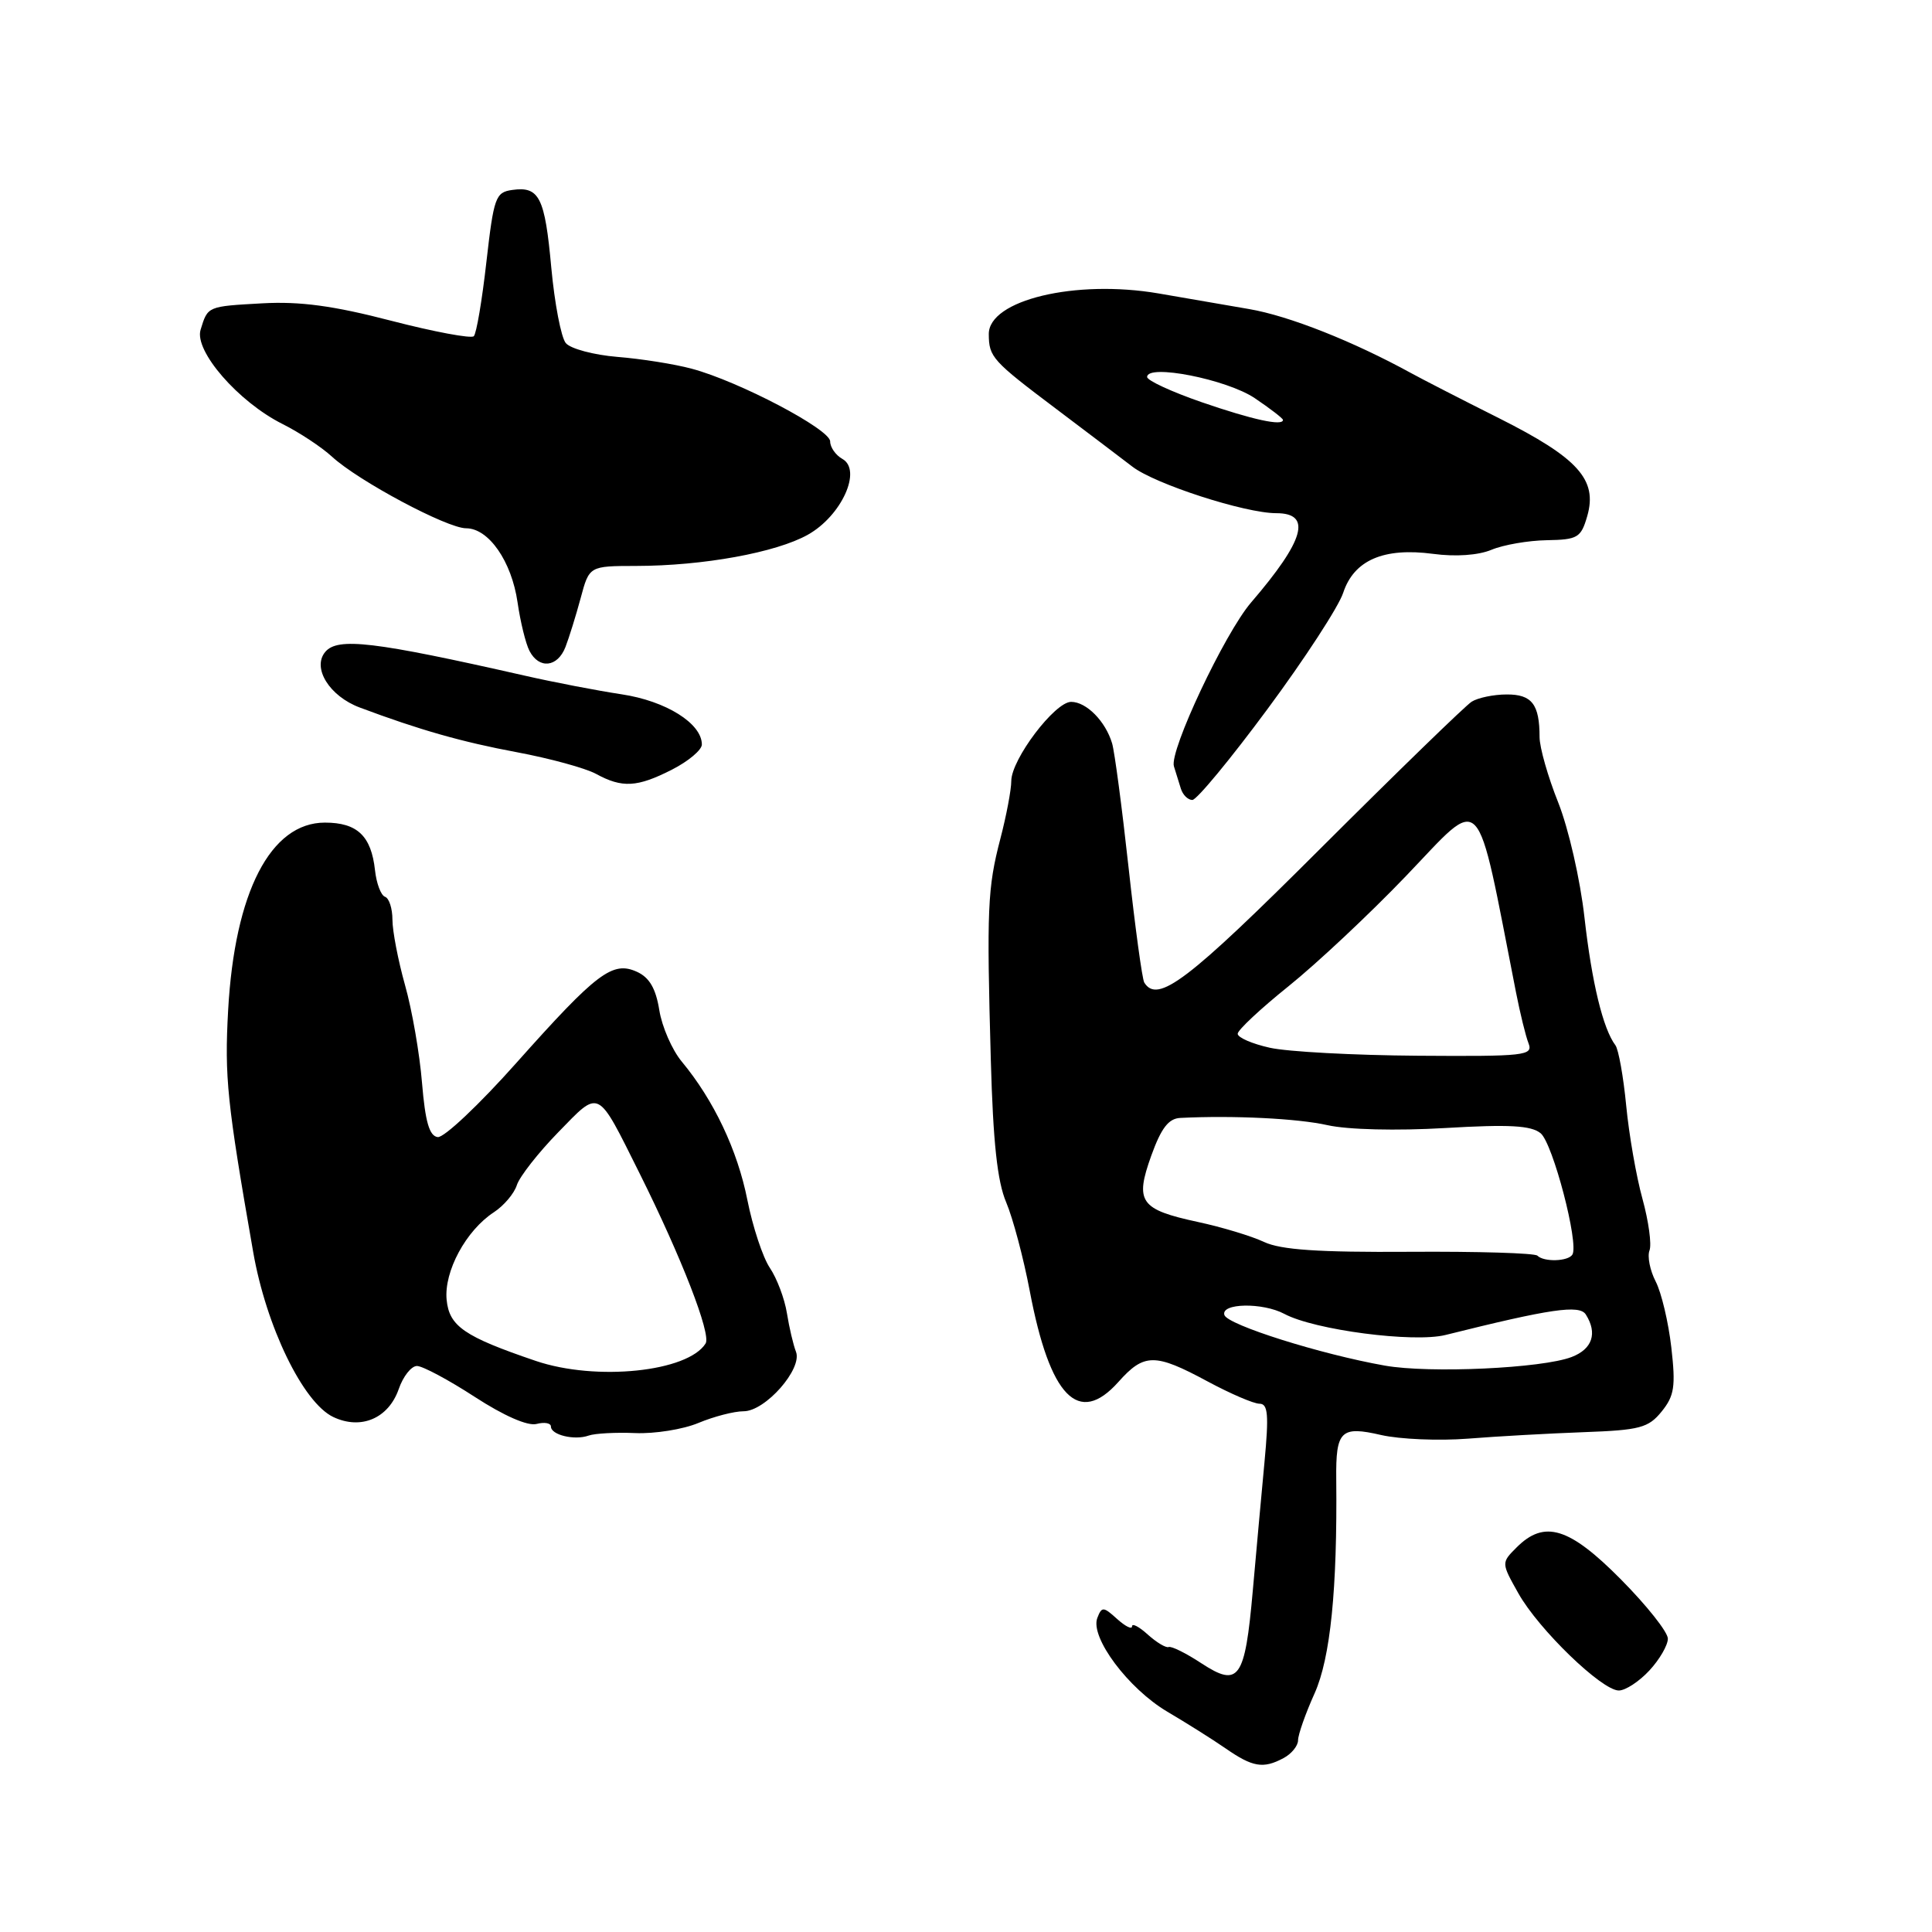 <?xml version="1.0" encoding="UTF-8" standalone="no"?>
<!DOCTYPE svg PUBLIC "-//W3C//DTD SVG 1.1//EN" "http://www.w3.org/Graphics/SVG/1.1/DTD/svg11.dtd" >
<svg xmlns="http://www.w3.org/2000/svg" xmlns:xlink="http://www.w3.org/1999/xlink" version="1.1" viewBox="0 0 256 256">
 <g >
 <path fill="currentColor"
d=" M 170.07 232.96 C 171.13 232.40 172.00 231.33 172.00 230.59 C 172.00 229.86 172.98 227.06 174.19 224.38 C 176.29 219.68 177.21 210.62 177.06 196.00 C 176.99 189.56 177.66 188.91 183.02 190.15 C 185.49 190.71 190.65 190.93 194.50 190.63 C 198.35 190.32 205.26 189.94 209.85 189.77 C 217.30 189.50 218.42 189.20 220.18 187.03 C 221.86 184.95 222.05 183.72 221.46 178.55 C 221.08 175.22 220.15 171.29 219.39 169.81 C 218.63 168.34 218.26 166.48 218.57 165.68 C 218.87 164.89 218.45 161.82 217.64 158.87 C 216.82 155.92 215.85 150.35 215.48 146.50 C 215.11 142.65 214.46 139.05 214.05 138.50 C 212.41 136.33 210.93 130.23 209.95 121.57 C 209.39 116.54 207.83 109.75 206.47 106.33 C 205.11 102.94 204.00 99.03 204.00 97.66 C 204.00 93.32 202.98 92.00 199.64 92.02 C 197.91 92.02 195.82 92.46 195.00 92.98 C 194.18 93.50 185.15 102.27 174.94 112.46 C 157.39 129.99 153.38 133.04 151.62 130.19 C 151.35 129.75 150.41 122.89 149.54 114.94 C 148.67 107.00 147.69 99.60 147.36 98.50 C 146.49 95.57 143.95 93.00 141.93 93.00 C 139.77 93.00 134.00 100.62 134.00 103.49 C 134.00 104.64 133.35 108.09 132.55 111.15 C 130.85 117.66 130.73 120.45 131.29 140.50 C 131.59 151.34 132.15 156.55 133.32 159.30 C 134.21 161.40 135.62 166.69 136.45 171.07 C 139.12 185.12 142.91 189.02 148.18 183.13 C 151.60 179.29 153.02 179.28 160.00 183.04 C 163.03 184.67 166.12 186.00 166.89 186.00 C 168.02 186.00 168.14 187.46 167.55 193.75 C 167.15 198.01 166.45 205.68 166.00 210.79 C 164.96 222.51 164.16 223.64 159.20 220.40 C 157.17 219.06 155.21 218.09 154.85 218.24 C 154.50 218.38 153.26 217.64 152.10 216.60 C 150.95 215.55 150.00 215.05 150.00 215.50 C 150.00 215.95 149.11 215.50 148.02 214.52 C 146.20 212.87 145.99 212.86 145.40 214.39 C 144.42 216.95 149.51 223.76 154.68 226.81 C 157.19 228.29 160.66 230.47 162.38 231.66 C 165.98 234.16 167.38 234.40 170.07 232.96 Z  M 218.55 221.35 C 219.90 219.90 221.00 218.00 221.00 217.13 C 221.00 216.26 218.20 212.73 214.78 209.28 C 207.93 202.36 204.64 201.36 200.96 205.04 C 198.92 207.08 198.92 207.08 201.19 211.12 C 203.87 215.90 212.25 224.00 214.50 224.00 C 215.38 224.00 217.20 222.81 218.55 221.35 Z  M 84.17 189.89 C 86.74 190.00 90.51 189.40 92.54 188.55 C 94.58 187.70 97.27 187.00 98.53 187.00 C 101.42 187.00 106.36 181.37 105.47 179.11 C 105.12 178.22 104.58 175.93 104.27 174.00 C 103.96 172.07 102.94 169.38 102.01 168.00 C 101.08 166.62 99.74 162.57 99.03 159.00 C 97.72 152.41 94.60 145.81 90.34 140.67 C 89.05 139.12 87.71 136.04 87.36 133.84 C 86.90 130.98 86.05 129.52 84.40 128.77 C 81.17 127.30 79.10 128.86 68.43 140.83 C 63.52 146.35 58.83 150.78 58.00 150.67 C 56.89 150.53 56.35 148.65 55.92 143.49 C 55.61 139.65 54.60 133.82 53.67 130.54 C 52.75 127.26 52.00 123.36 52.00 121.87 C 52.00 120.38 51.56 119.02 51.02 118.83 C 50.48 118.65 49.88 117.06 49.69 115.31 C 49.19 110.76 47.34 109.00 43.05 109.00 C 35.85 109.00 31.10 118.21 30.23 133.85 C 29.74 142.75 30.08 146.04 33.54 165.85 C 35.26 175.76 40.16 185.86 44.16 187.76 C 47.83 189.50 51.47 187.95 52.83 184.07 C 53.41 182.38 54.50 181.00 55.25 181.00 C 55.99 181.00 59.44 182.84 62.90 185.09 C 66.76 187.60 69.93 188.99 71.10 188.68 C 72.14 188.41 73.00 188.56 73.00 189.02 C 73.00 190.14 76.13 190.89 78.00 190.22 C 78.83 189.93 81.60 189.78 84.17 189.89 Z  M 167.96 93.94 C 172.87 87.31 177.38 80.38 177.98 78.55 C 179.41 74.22 183.34 72.52 189.90 73.39 C 192.88 73.79 195.88 73.58 197.63 72.85 C 199.21 72.19 202.51 71.62 204.96 71.58 C 209.06 71.51 209.49 71.25 210.32 68.38 C 211.70 63.56 209.12 60.69 198.64 55.42 C 193.61 52.90 188.38 50.21 187.00 49.45 C 179.31 45.23 170.79 41.85 165.50 40.95 C 162.20 40.38 156.80 39.45 153.50 38.88 C 142.51 37.00 130.98 39.76 131.02 44.28 C 131.04 47.32 131.46 47.79 140.00 54.22 C 144.12 57.33 148.64 60.75 150.03 61.82 C 153.00 64.13 164.96 68.00 169.11 68.00 C 173.88 68.00 172.87 71.58 165.77 79.84 C 162.27 83.92 154.92 99.52 155.55 101.54 C 155.80 102.34 156.21 103.67 156.47 104.50 C 156.73 105.33 157.41 106.00 157.99 106.00 C 158.57 106.00 163.06 100.57 167.96 93.94 Z  M 89.04 101.98 C 91.22 100.87 93.00 99.37 93.00 98.65 C 93.00 95.86 88.24 92.88 82.37 92.00 C 79.14 91.51 73.35 90.40 69.50 89.52 C 49.51 84.99 44.73 84.42 43.09 86.39 C 41.33 88.51 43.66 92.25 47.67 93.75 C 55.59 96.72 61.23 98.32 68.47 99.67 C 72.85 100.49 77.57 101.78 78.97 102.54 C 82.45 104.44 84.43 104.33 89.04 101.98 Z  M 74.92 85.75 C 75.40 84.51 76.31 81.59 76.94 79.25 C 78.08 75.00 78.08 75.00 84.29 74.99 C 93.15 74.98 102.84 73.22 107.05 70.85 C 111.51 68.35 114.26 62.29 111.62 60.81 C 110.73 60.31 110.00 59.27 110.00 58.49 C 110.00 56.88 97.91 50.53 91.67 48.86 C 89.38 48.24 84.94 47.54 81.80 47.29 C 78.67 47.03 75.59 46.21 74.97 45.46 C 74.35 44.71 73.49 40.22 73.05 35.48 C 72.20 26.12 71.46 24.66 67.87 25.17 C 65.66 25.48 65.43 26.14 64.45 34.71 C 63.88 39.78 63.13 44.21 62.78 44.55 C 62.44 44.89 57.51 43.97 51.83 42.50 C 44.18 40.51 39.76 39.92 34.80 40.19 C 27.45 40.60 27.54 40.56 26.58 43.69 C 25.71 46.50 31.58 53.25 37.43 56.18 C 39.67 57.30 42.62 59.25 44.00 60.52 C 47.49 63.73 59.24 70.00 61.76 70.00 C 64.75 70.00 67.79 74.37 68.58 79.82 C 68.95 82.39 69.66 85.29 70.16 86.25 C 71.43 88.69 73.87 88.43 74.92 85.75 Z  M 183.50 180.95 C 175.00 179.45 162.67 175.56 162.24 174.25 C 161.72 172.66 167.31 172.56 170.19 174.10 C 174.17 176.23 187.31 177.95 191.54 176.89 C 205.45 173.42 209.29 172.85 210.13 174.18 C 211.70 176.66 211.00 178.76 208.25 179.81 C 204.35 181.31 189.42 182.00 183.50 180.95 Z  M 203.71 166.38 C 203.37 166.04 195.76 165.81 186.80 165.87 C 174.68 165.95 169.73 165.61 167.50 164.57 C 165.85 163.79 161.91 162.60 158.74 161.92 C 151.05 160.26 150.35 159.26 152.55 153.13 C 153.87 149.47 154.84 148.20 156.41 148.13 C 163.41 147.78 171.95 148.20 175.90 149.09 C 178.58 149.69 185.03 149.85 191.49 149.47 C 199.98 148.97 202.87 149.13 204.14 150.16 C 205.76 151.49 209.24 164.79 208.35 166.24 C 207.79 167.15 204.58 167.25 203.71 166.38 Z  M 168.25 138.83 C 165.91 138.31 164.00 137.48 164.00 136.98 C 164.00 136.49 167.04 133.65 170.75 130.67 C 174.46 127.69 181.45 121.14 186.27 116.11 C 196.71 105.23 195.45 103.91 200.88 131.50 C 201.42 134.25 202.16 137.29 202.54 138.25 C 203.16 139.87 202.10 139.99 187.86 139.89 C 179.41 139.83 170.59 139.36 168.25 138.83 Z  M 71.00 180.33 C 61.52 177.11 59.52 175.74 59.18 172.22 C 58.82 168.47 61.74 163.05 65.44 160.63 C 66.77 159.76 68.14 158.14 68.49 157.02 C 68.85 155.91 71.31 152.76 73.97 150.03 C 79.55 144.31 79.05 144.06 84.76 155.50 C 90.29 166.59 94.25 176.78 93.50 178.01 C 91.16 181.78 78.99 183.04 71.00 180.33 Z  M 159.25 53.30 C 155.26 51.92 152.00 50.42 152.00 49.95 C 152.00 48.18 162.54 50.26 166.25 52.75 C 168.31 54.14 170.00 55.44 170.00 55.64 C 170.00 56.49 166.01 55.63 159.25 53.30 Z "/>
</g>
</svg>